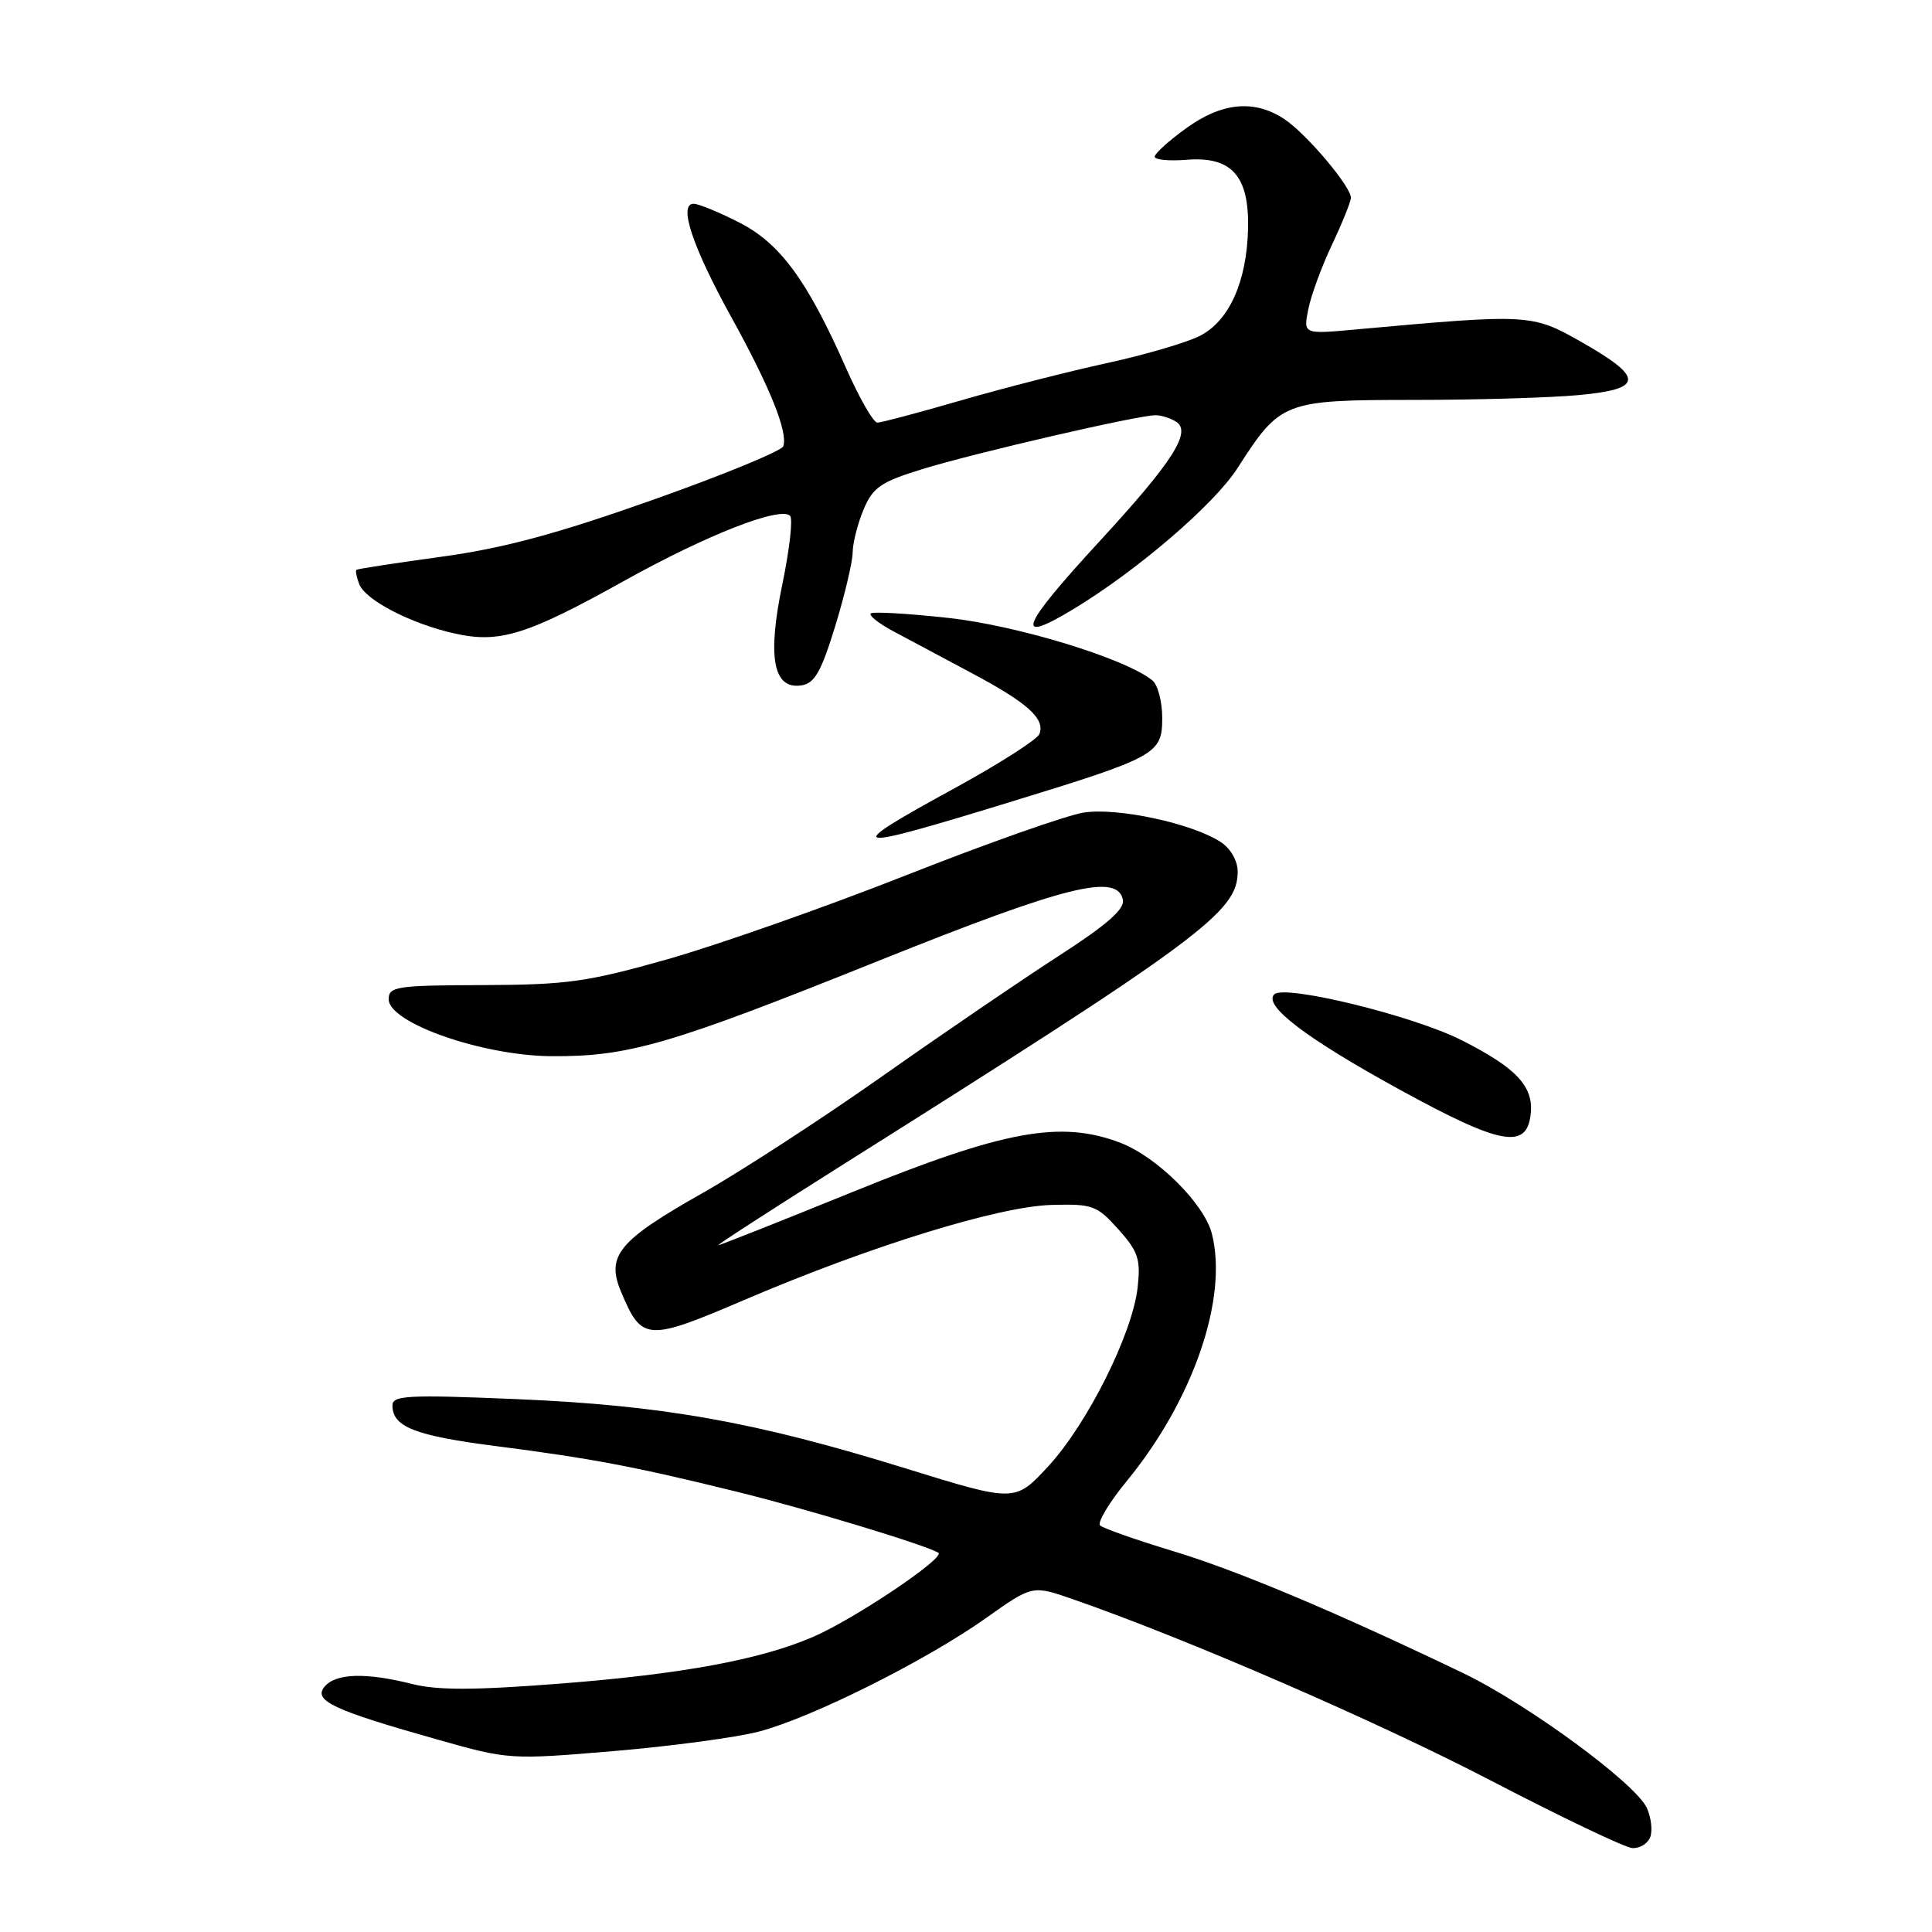 <?xml version="1.0" encoding="UTF-8" standalone="no"?>
<!DOCTYPE svg PUBLIC "-//W3C//DTD SVG 1.1//EN" "http://www.w3.org/Graphics/SVG/1.1/DTD/svg11.dtd" >
<svg xmlns="http://www.w3.org/2000/svg" xmlns:xlink="http://www.w3.org/1999/xlink" version="1.1" viewBox="0 0 256 256">
 <g >
 <path fill="currentColor"
d=" M 218.66 243.44 C 218.99 242.58 218.79 240.84 218.22 239.57 C 216.72 236.30 202.37 225.76 193.78 221.65 C 176.87 213.54 163.94 208.10 155.50 205.55 C 150.55 204.05 146.17 202.51 145.77 202.13 C 145.37 201.75 146.97 199.08 149.34 196.20 C 158.10 185.51 162.74 172.05 160.59 163.51 C 159.59 159.52 153.33 153.29 148.44 151.42 C 140.54 148.41 133.06 149.78 113.05 157.91 C 103.45 161.81 95.41 165.00 95.17 165.00 C 94.94 165.00 102.11 160.36 111.12 154.68 C 159.26 124.35 164.00 120.84 164.00 115.49 C 164.00 114.06 163.07 112.44 161.75 111.57 C 157.97 109.10 148.05 106.97 143.59 107.67 C 141.34 108.02 130.72 111.77 120.00 116.00 C 109.28 120.23 95.10 125.21 88.50 127.09 C 77.81 130.12 75.13 130.49 64.00 130.53 C 52.57 130.56 51.50 130.72 51.50 132.40 C 51.50 135.54 63.90 139.88 73.04 139.95 C 83.31 140.02 88.68 138.45 116.50 127.28 C 141.23 117.35 148.06 115.65 148.79 119.23 C 149.04 120.47 146.66 122.55 140.32 126.64 C 135.47 129.77 124.97 136.92 117.00 142.54 C 109.03 148.16 98.30 155.13 93.17 158.04 C 81.94 164.39 80.29 166.38 82.29 171.16 C 85.05 177.74 85.70 177.78 98.74 172.20 C 115.32 165.11 132.30 159.86 139.32 159.66 C 144.78 159.51 145.35 159.72 148.19 162.89 C 150.83 165.85 151.16 166.85 150.74 170.61 C 150.05 176.74 144.09 188.66 138.91 194.28 C 134.50 199.06 134.50 199.06 120.00 194.57 C 100.02 188.38 87.81 186.21 68.45 185.39 C 54.06 184.79 52.00 184.89 52.00 186.23 C 52.00 189.07 54.97 190.24 65.75 191.62 C 78.38 193.25 83.98 194.30 97.50 197.63 C 106.72 199.89 122.38 204.63 124.33 205.74 C 125.40 206.35 113.15 214.58 107.66 216.93 C 100.69 219.92 90.34 221.83 74.32 223.08 C 62.92 223.97 58.01 223.99 54.62 223.14 C 48.47 221.59 44.48 221.71 43.00 223.50 C 41.47 225.35 44.15 226.60 58.04 230.52 C 67.39 233.17 67.66 233.18 81.29 232.03 C 88.87 231.39 97.53 230.23 100.53 229.45 C 107.50 227.64 122.72 220.03 130.65 214.40 C 136.80 210.04 136.80 210.04 142.15 211.90 C 157.25 217.15 182.38 228.05 197.50 235.91 C 206.85 240.77 215.30 244.81 216.28 244.88 C 217.26 244.94 218.33 244.30 218.66 243.44 Z  M 202.82 147.66 C 203.25 143.97 200.97 141.52 193.65 137.82 C 187.21 134.57 170.19 130.41 168.84 131.76 C 167.36 133.24 173.12 137.62 185.50 144.40 C 198.84 151.72 202.29 152.36 202.82 147.66 Z  M 133.47 106.39 C 153.33 100.30 154.00 99.94 154.00 95.10 C 154.00 92.98 153.42 90.77 152.72 90.18 C 149.24 87.30 134.90 82.89 125.68 81.88 C 120.28 81.29 115.65 81.02 115.38 81.29 C 115.11 81.56 116.45 82.62 118.36 83.64 C 120.27 84.66 124.93 87.15 128.72 89.17 C 136.15 93.12 138.51 95.23 137.73 97.26 C 137.46 97.97 132.46 101.17 126.62 104.37 C 111.31 112.74 112.04 112.96 133.47 106.39 Z  M 110.66 83.00 C 111.92 78.88 112.97 74.47 112.98 73.22 C 112.99 71.96 113.64 69.40 114.42 67.53 C 115.66 64.58 116.68 63.87 122.21 62.16 C 129.15 60.02 150.90 54.99 153.12 55.02 C 153.88 55.02 155.10 55.41 155.84 55.88 C 157.95 57.22 155.38 61.22 145.60 71.83 C 135.19 83.13 134.28 85.52 142.20 80.73 C 150.67 75.62 160.90 66.83 163.98 62.02 C 169.67 53.16 170.08 53.00 187.38 52.99 C 195.70 52.99 205.56 52.70 209.29 52.34 C 217.82 51.54 217.86 50.04 209.50 45.29 C 202.97 41.59 202.64 41.57 179.60 43.66 C 172.69 44.29 172.69 44.29 173.36 40.97 C 173.72 39.14 175.14 35.28 176.51 32.39 C 177.88 29.49 179.00 26.71 179.00 26.20 C 179.00 24.69 173.07 17.69 170.18 15.78 C 166.20 13.15 161.91 13.56 157.15 17.01 C 154.87 18.66 153.00 20.35 153.00 20.76 C 153.00 21.18 154.92 21.36 157.27 21.17 C 163.22 20.70 165.55 23.33 165.37 30.36 C 165.20 37.32 162.88 42.50 159.02 44.49 C 157.29 45.38 151.74 47.01 146.69 48.11 C 141.63 49.21 132.93 51.43 127.35 53.05 C 121.77 54.67 116.77 56.00 116.25 56.00 C 115.73 56.00 113.86 52.74 112.10 48.76 C 106.96 37.12 103.35 32.21 97.89 29.45 C 95.24 28.10 92.55 27.00 91.91 27.00 C 89.86 27.00 91.74 32.67 96.89 42.00 C 102.04 51.33 104.42 57.24 103.79 59.13 C 103.59 59.74 95.79 62.95 86.46 66.25 C 73.76 70.75 66.73 72.64 58.50 73.77 C 52.45 74.60 47.38 75.38 47.23 75.50 C 47.08 75.62 47.24 76.47 47.60 77.40 C 48.41 79.52 54.46 82.65 60.24 83.94 C 66.20 85.28 69.81 84.15 82.79 76.92 C 93.66 70.87 103.39 67.06 104.69 68.35 C 105.08 68.74 104.62 72.81 103.67 77.39 C 101.65 87.09 102.45 91.37 106.18 90.82 C 107.93 90.56 108.80 89.05 110.66 83.00 Z "/>
</g>
</svg>